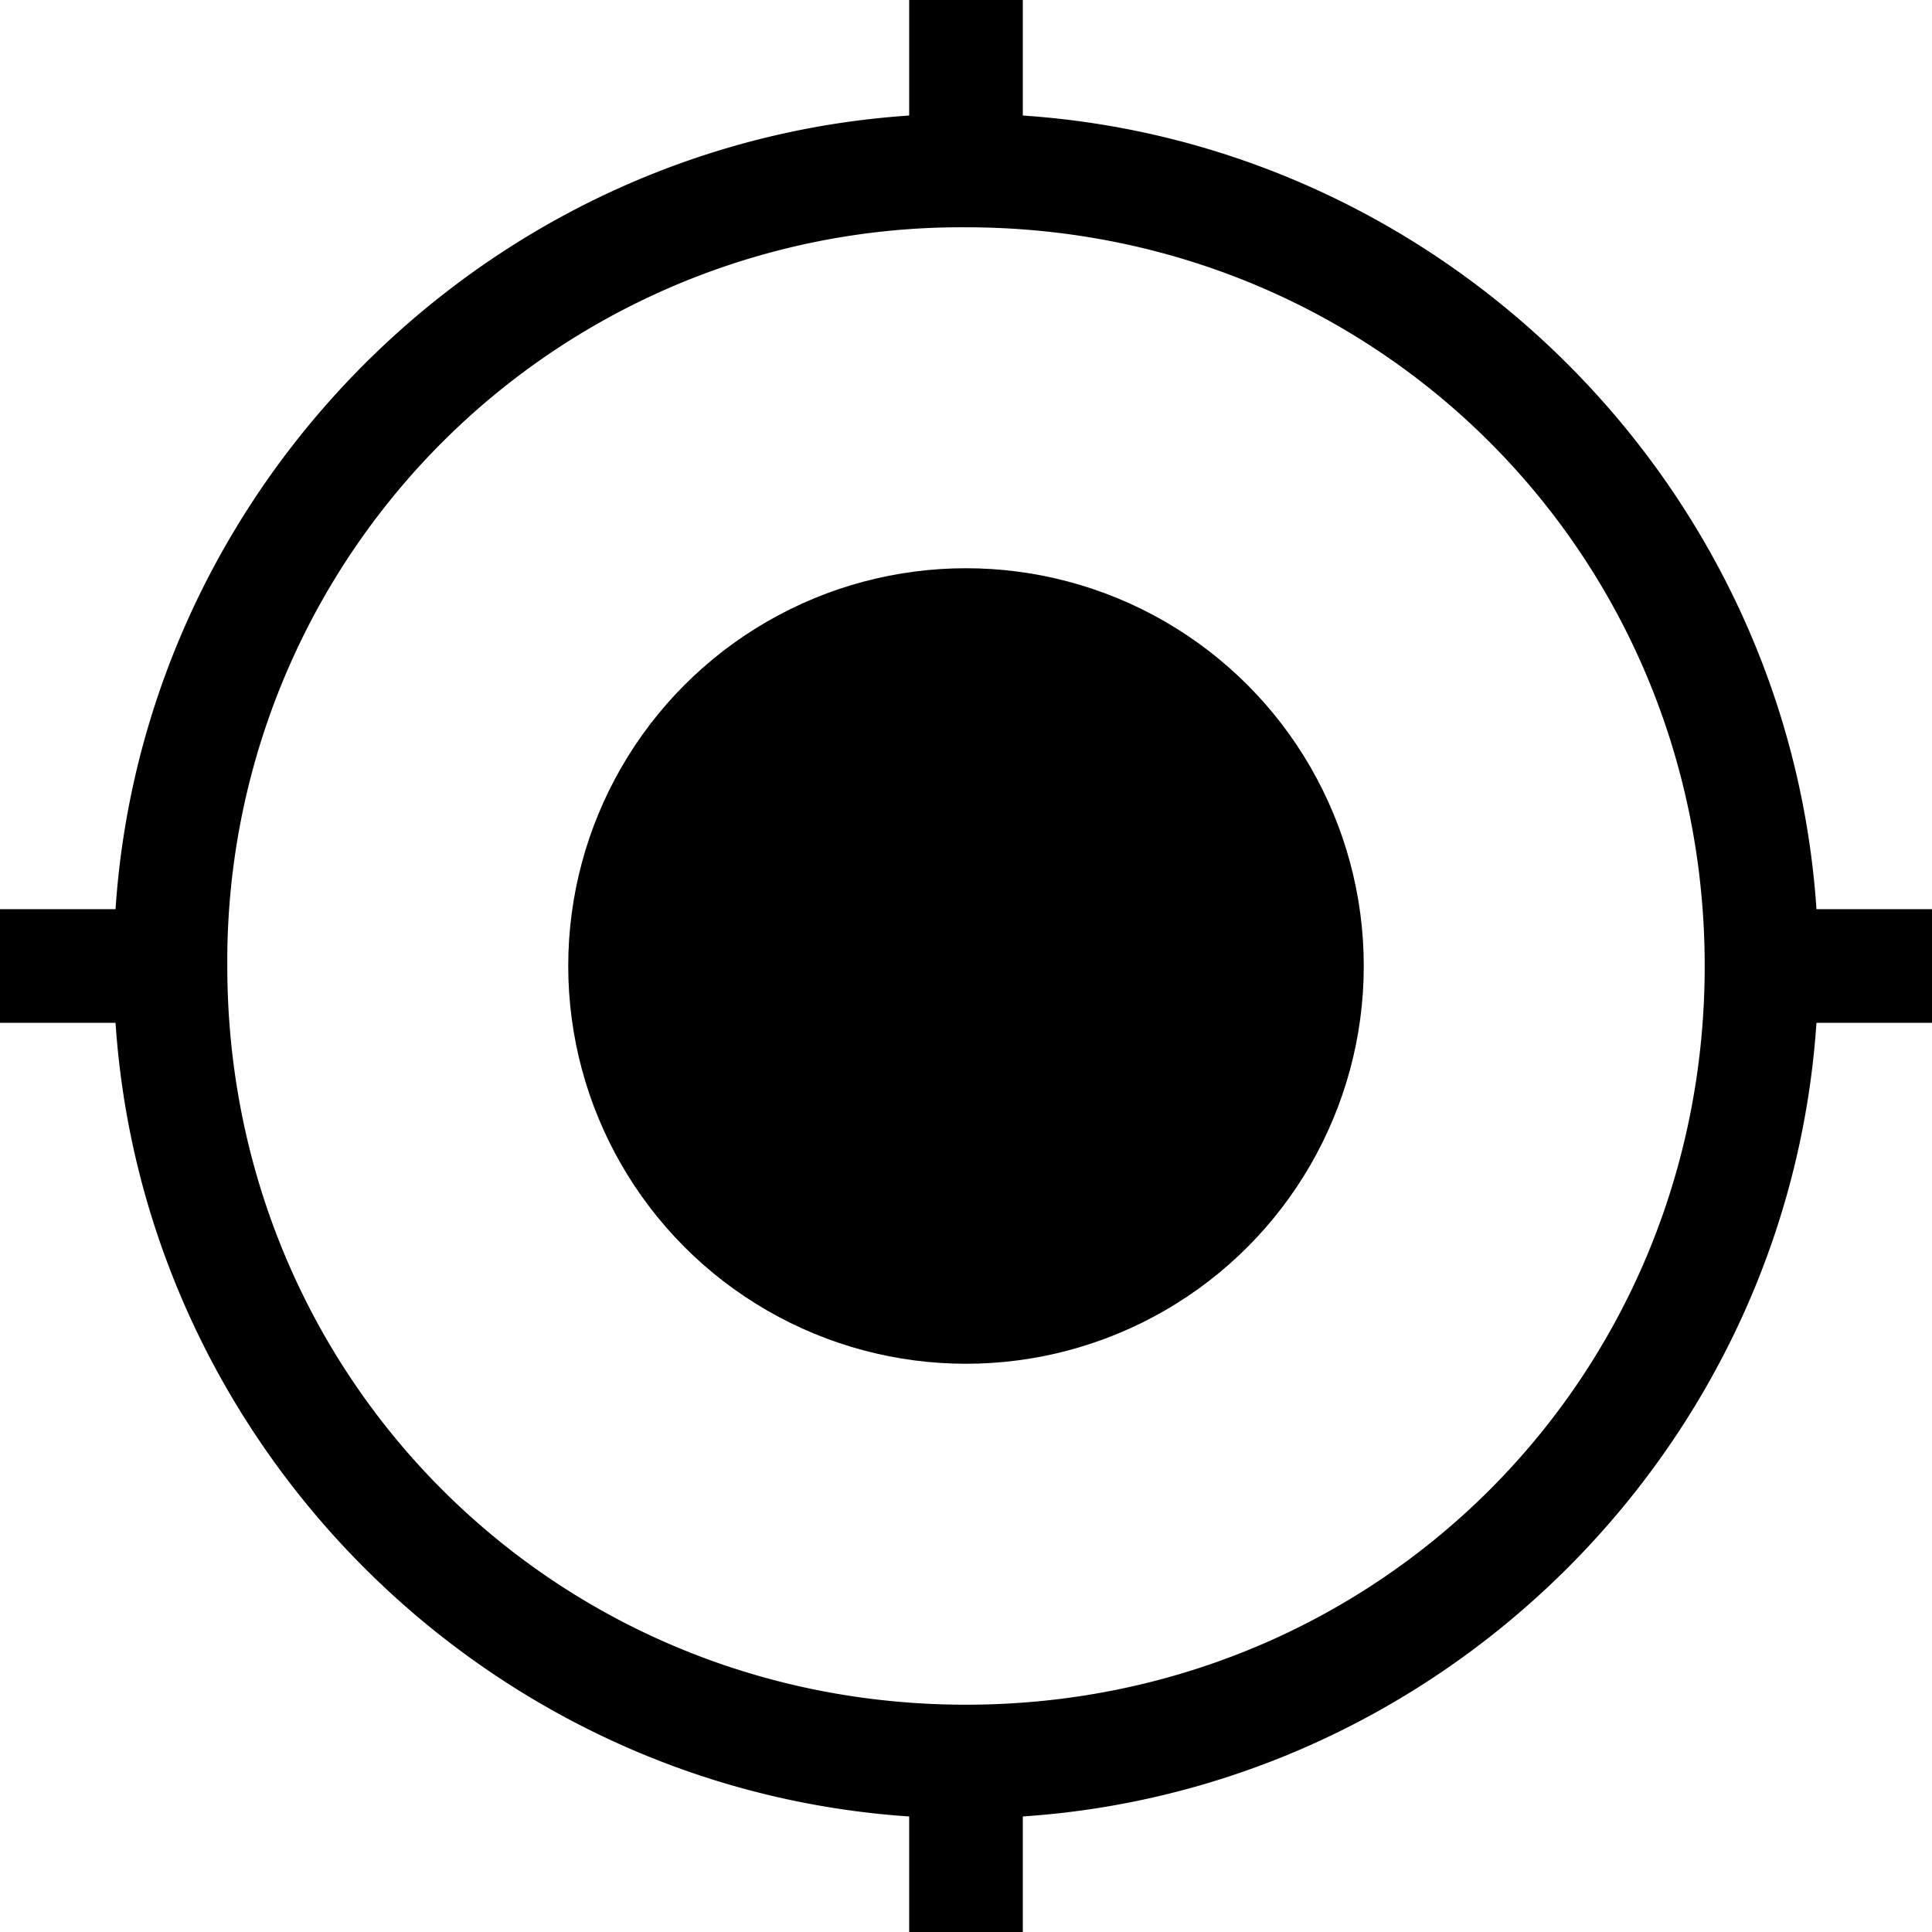 <svg xmlns="http://www.w3.org/2000/svg" data-test="" class="icon is-large  is-Geolocation " focusable="false" viewBox="0 0 1 1" aria-hidden="true" xmlns:xlink="http://www.w3.org/1999/xlink" width="17"  height="17" ><defs><symbol id="Geolocation" viewBox="0 0 17 17"><title>Navigation/Geolocalization</title><g fill="#000" fill-rule="nonzero"><path d="M8 0h1v1.2H8zM0 8h1.2v1H0zM15.8 8H17v1h-1.2z"></path><circle cx="3.5" cy="3.5" r="3.5" transform="translate(5 5)"></circle><path d="M8 15.8h1V17H8z"></path><g><path d="M8.5 16C4.38 16 1 12.62 1 8.5S4.38 1 8.5 1 16 4.38 16 8.5 12.62 16 8.5 16zm0-14A6.458 6.458 0 0 0 2 8.5C2 12.123 4.877 15 8.5 15S15 12.123 15 8.5 12.123 2 8.5 2z"></path></g></g></symbol></defs>
  <use xlink:href="#Geolocation" stroke="#333333" fill="#333333" stroke-width="0px"></use>
</svg>